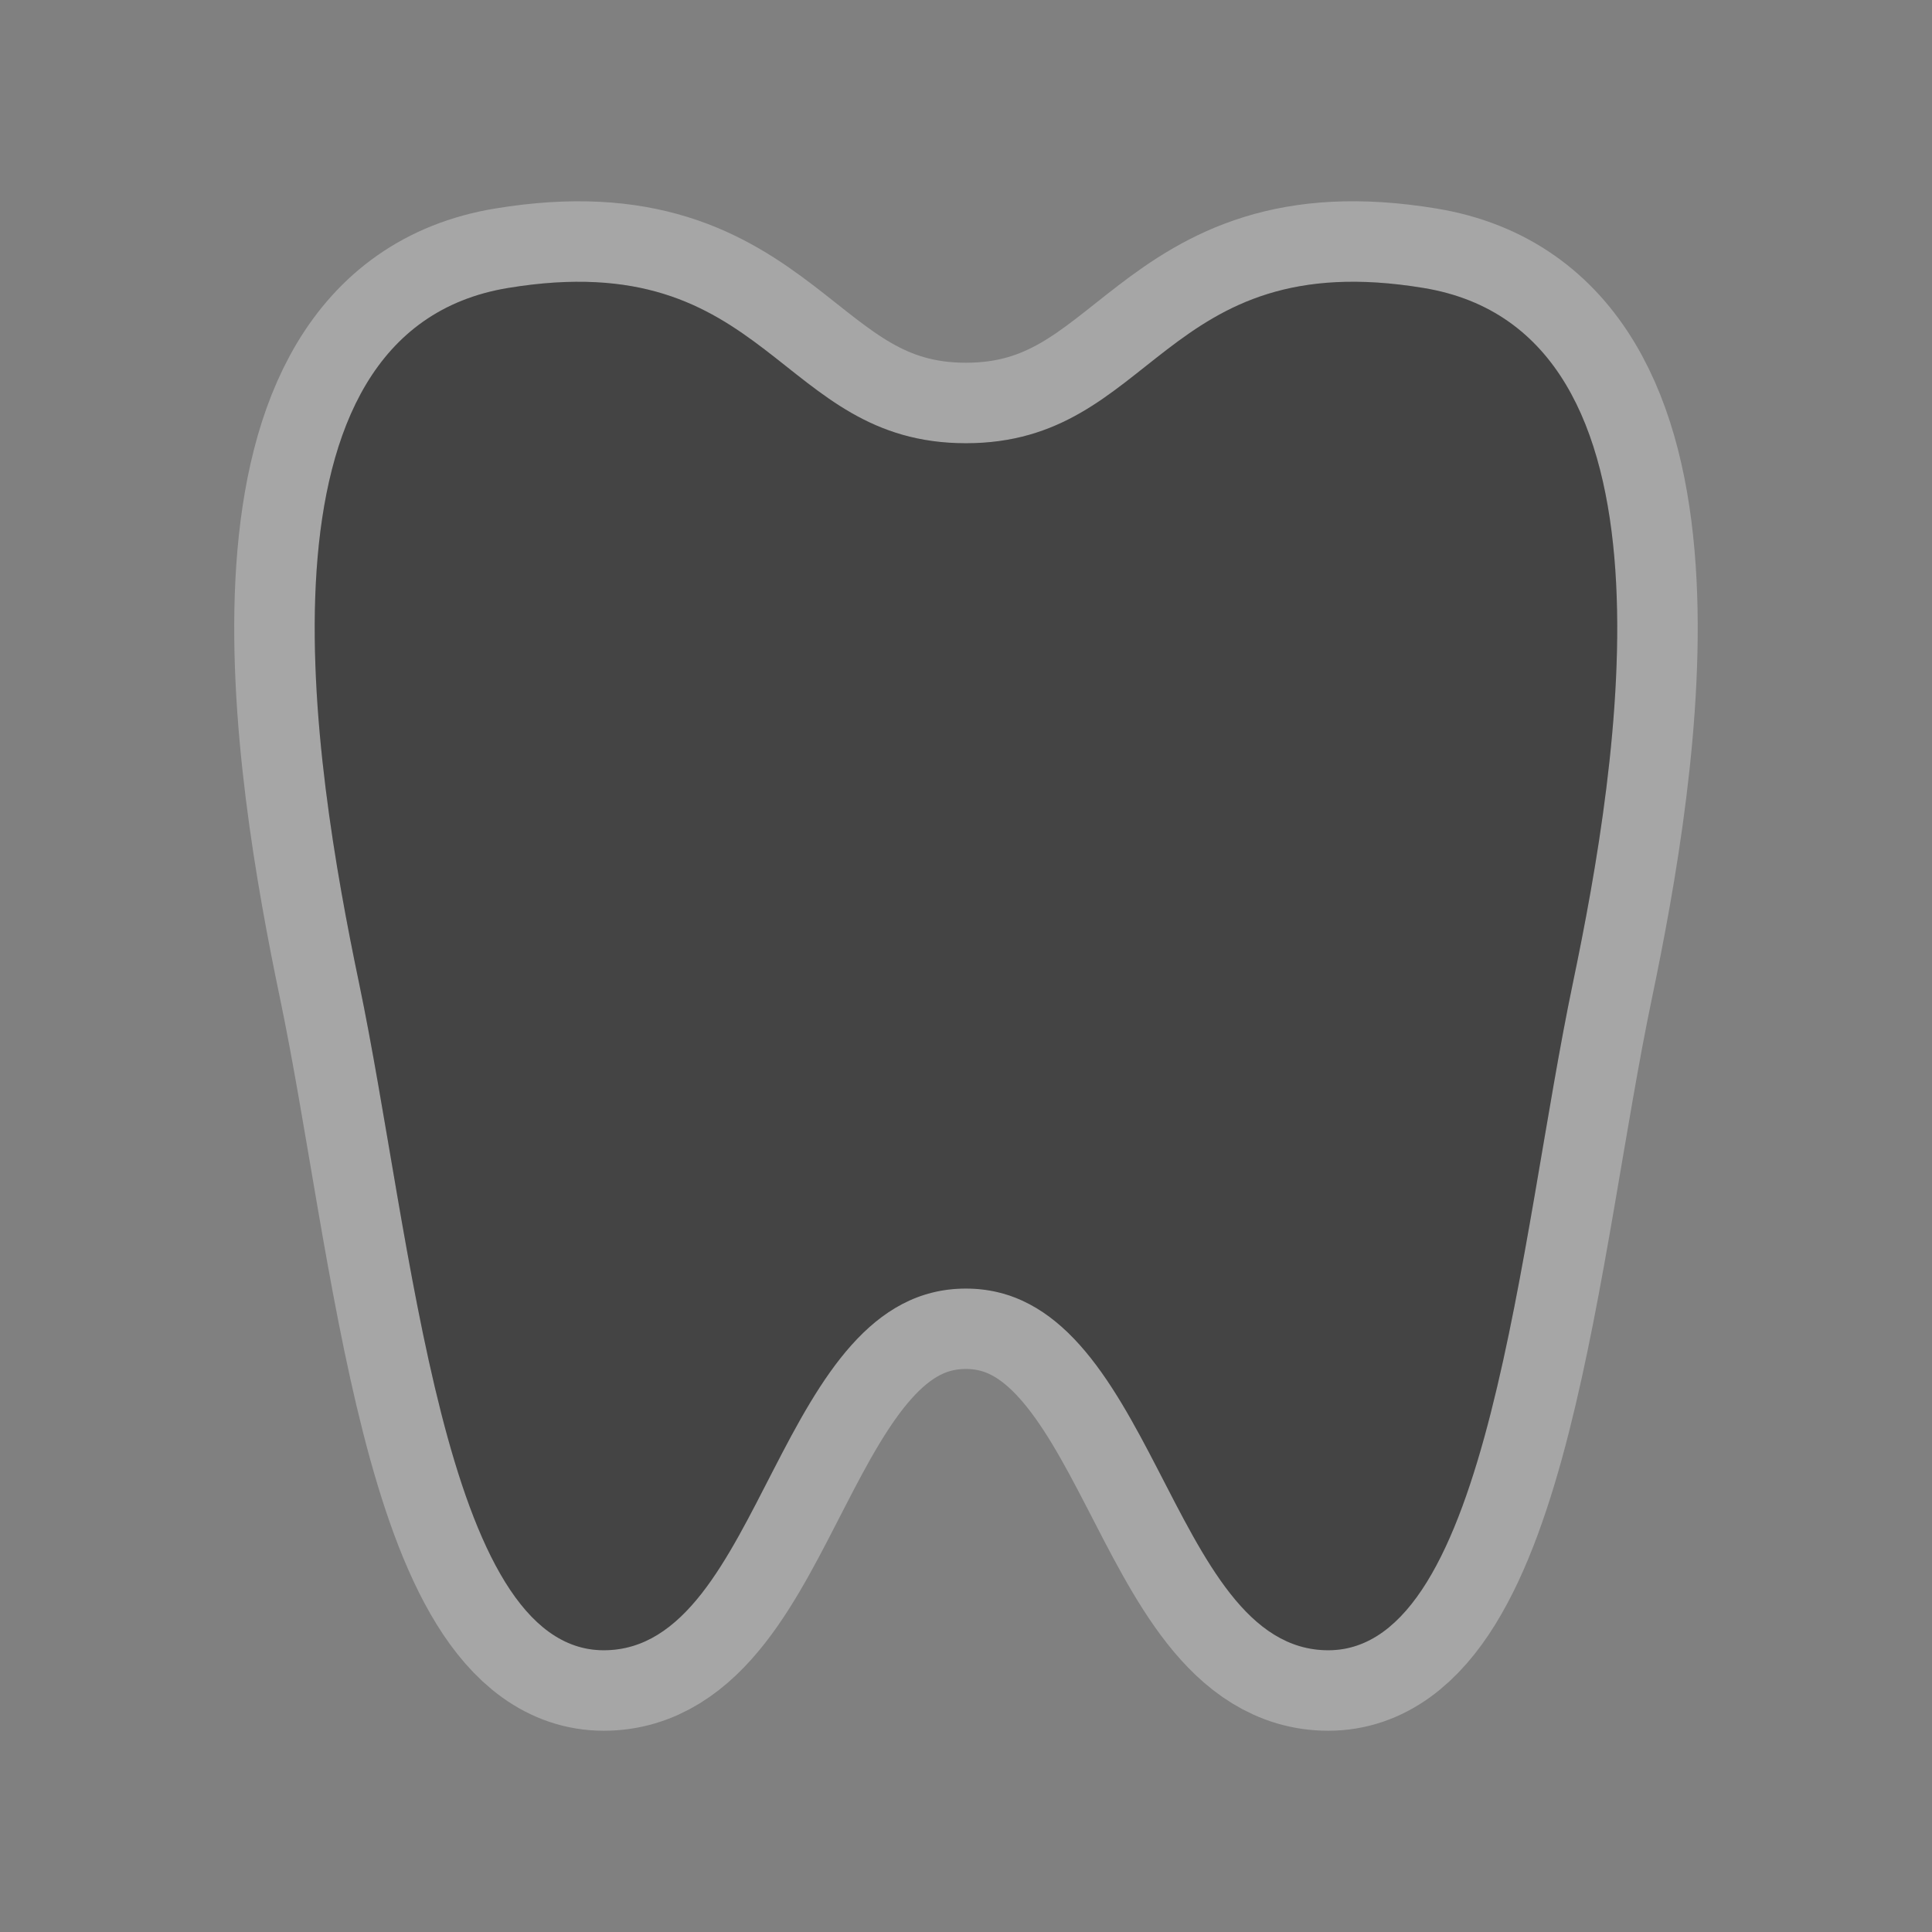 <?xml version="1.0" encoding="utf-8"?>
<!-- Generator: Adobe Illustrator 15.1.0, SVG Export Plug-In . SVG Version: 6.00 Build 0)  -->
<!DOCTYPE svg PUBLIC "-//W3C//DTD SVG 1.1//EN" "http://www.w3.org/Graphics/SVG/1.1/DTD/svg11.dtd">
<svg version="1.1"
	 id="Ebene_1" xmlns:inkscape="http://www.inkscape.org/namespaces/inkscape" xmlns:rdf="http://www.w3.org/1999/02/22-rdf-syntax-ns#" xmlns:svg="http://www.w3.org/2000/svg" xmlns:cc="http://creativecommons.org/ns#" xmlns:dc="http://purl.org/dc/elements/1.1/"
	 xmlns="http://www.w3.org/2000/svg" xmlns:xlink="http://www.w3.org/1999/xlink" x="0px" y="0px" width="24px" height="24px"
	 viewBox="0 0 24 24" enable-background="new 0 0 24 24" xml:space="preserve">
<rect x="0" y="0" width="24" height="24" fill="#808080" stroke="none"/>
<g id="layer1" transform="translate(0,-1028.362)">
	<g id="dentist-24" transform="translate(-162,-142)">

			<path opacity="0.3" fill="#444444" stroke="#FFFFFF" stroke-width="2" stroke-linecap="round" stroke-linejoin="round" enable-background="new    " d="
			M169.5,1190.862c-2,0-2.375-5.104-3.041-8.294c-0.566-2.709-1.454-8.086,1.854-8.629c3.264-0.538,3.331,1.929,5.686,1.929
			c2.355,0,2.421-2.468,5.683-1.929c3.314,0.543,2.424,5.919,1.858,8.629c-0.668,3.191-1.04,8.294-3.04,8.294
			s-2.146-4.494-4.501-4.494C171.63,1186.368,171.5,1190.862,169.5,1190.862z"/>
		<path fill="#444444" d="M169.5,1190.862c-2,0-2.375-5.104-3.041-8.294c-0.566-2.709-1.454-8.086,1.854-8.629
			c3.264-0.538,3.331,1.929,5.686,1.929c2.355,0,2.421-2.468,5.683-1.929c3.314,0.543,2.424,5.919,1.858,8.629
			c-0.668,3.19-1.04,8.294-3.04,8.294s-2.146-4.493-4.501-4.493C171.63,1186.368,171.5,1190.862,169.5,1190.862z"/>
	</g>
</g>
<rect id="canvas" style="fill:none;stroke:none;visibility:hidden" width="24" height="24" />
</svg>
